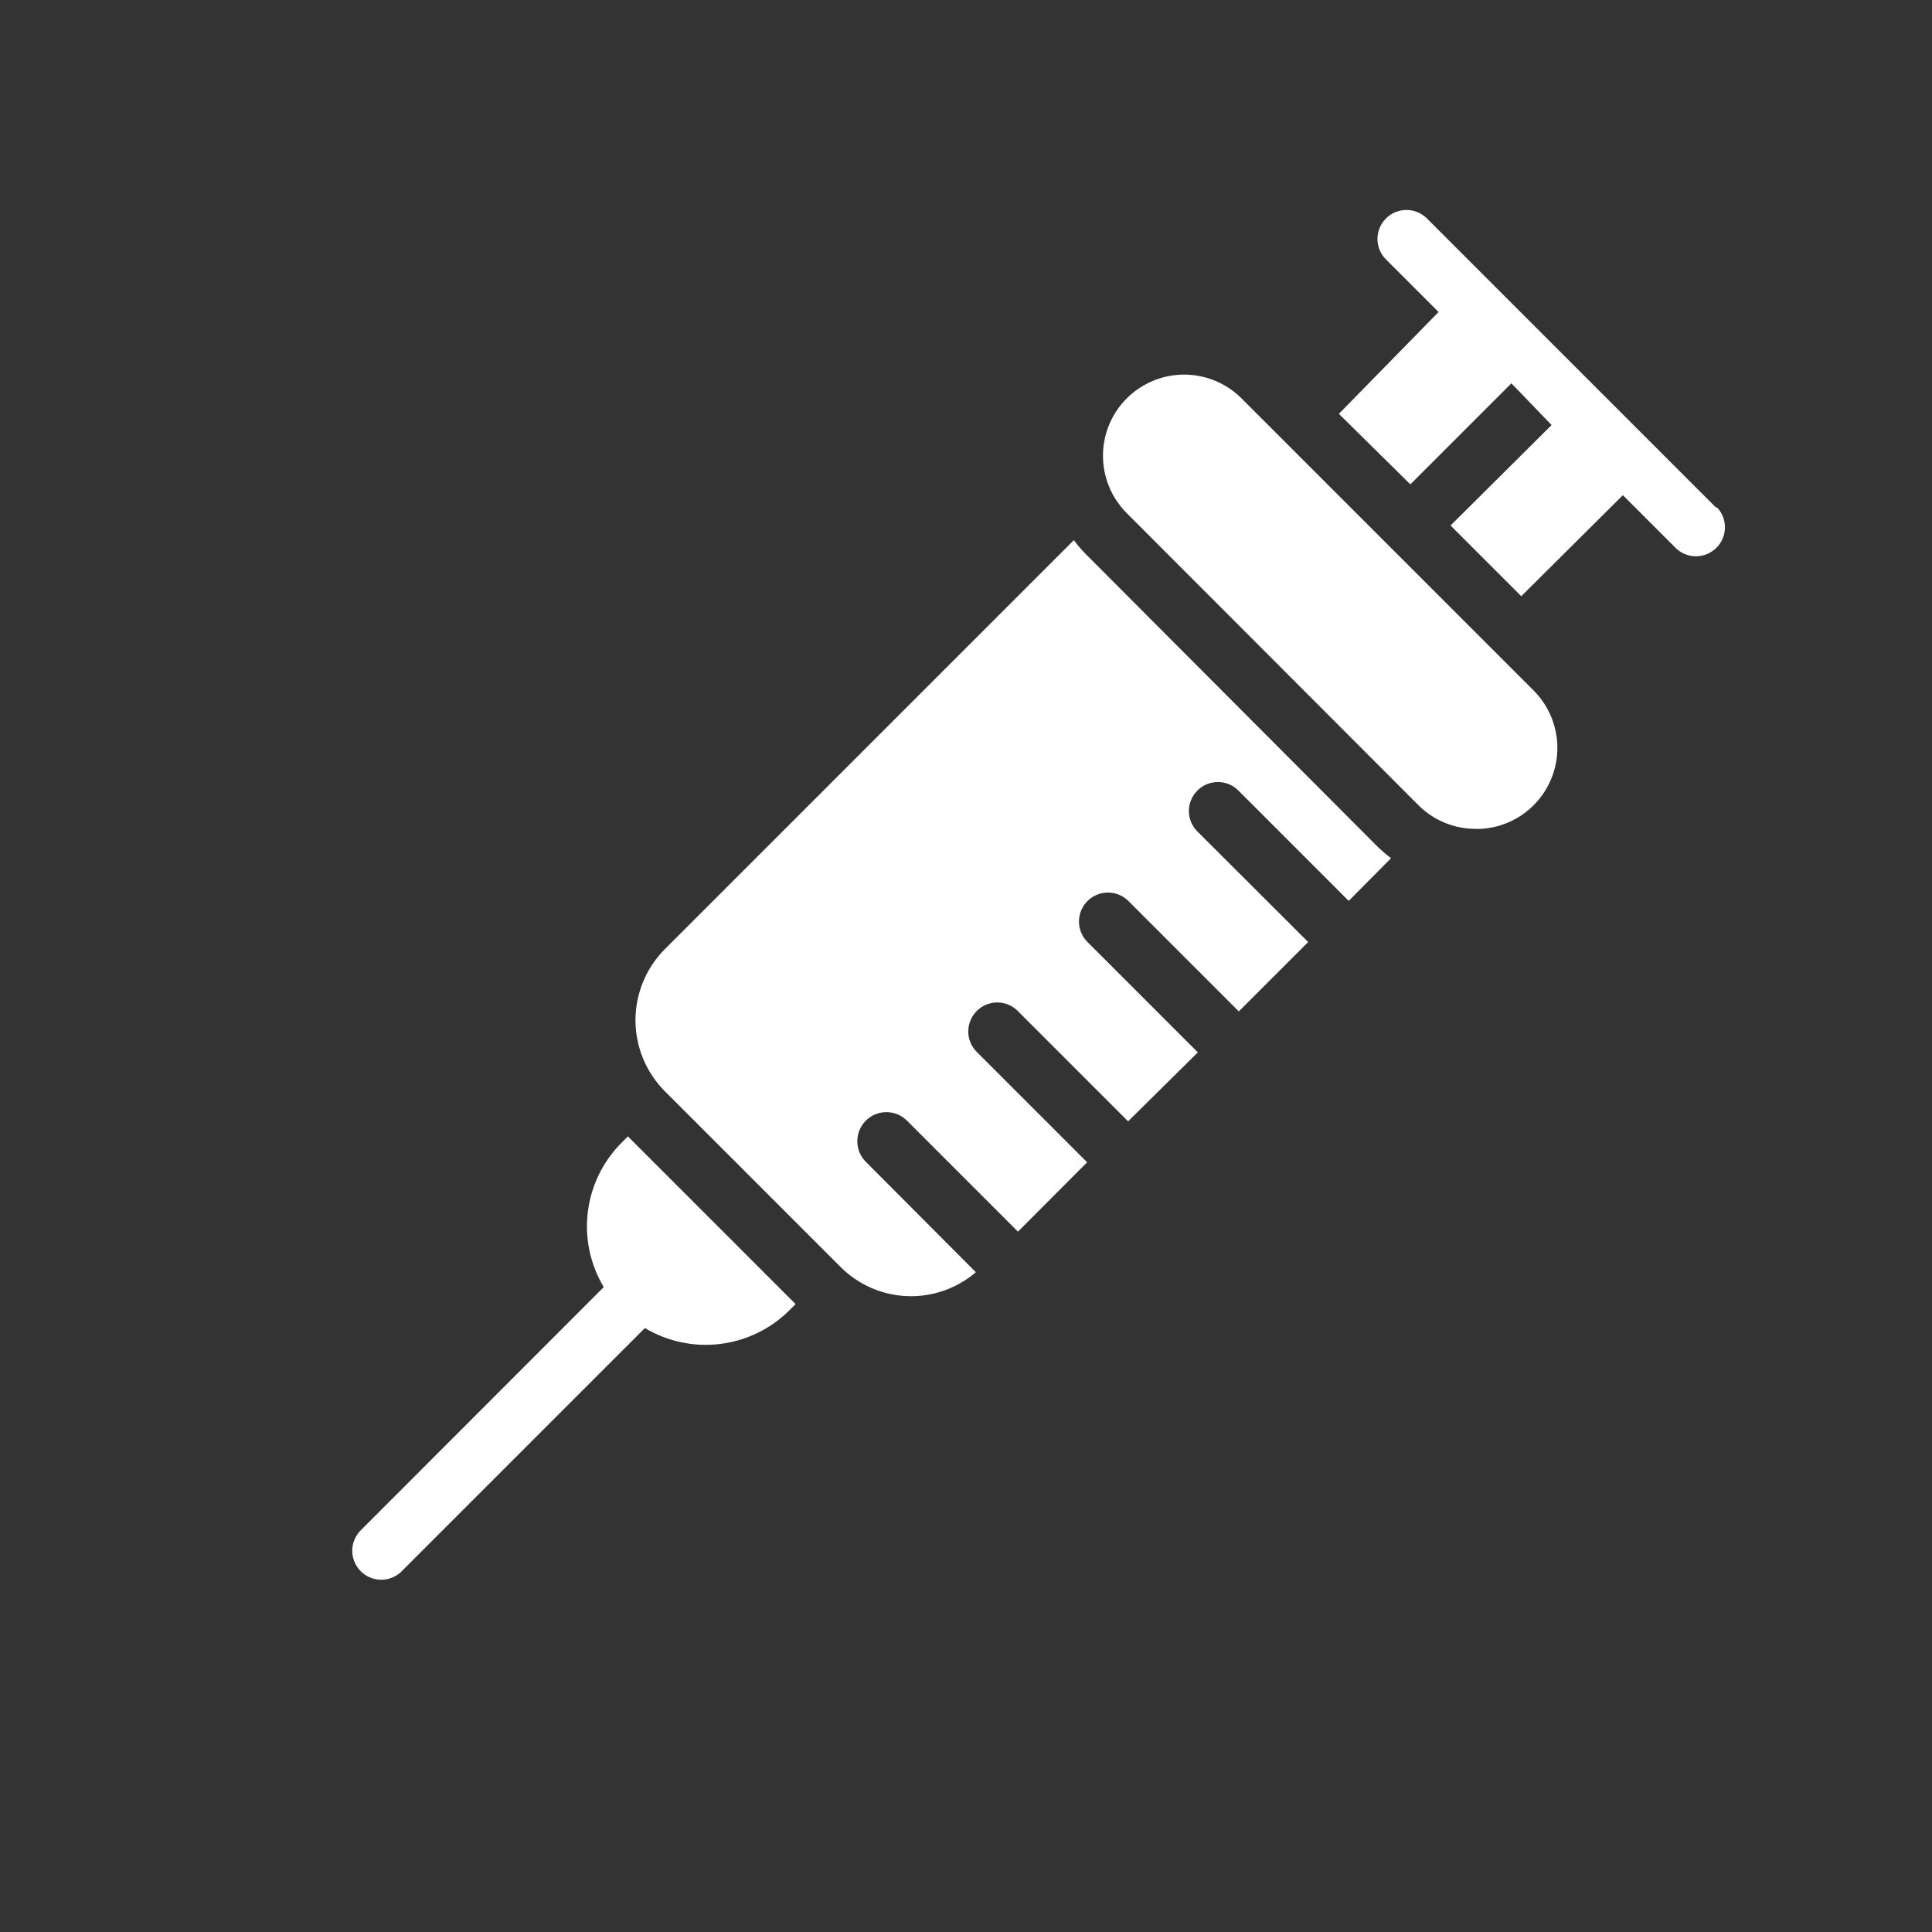 <svg width="40" height="40" viewBox="0 0 40 40" fill="none" xmlns="http://www.w3.org/2000/svg">
<rect x="0" y="0" width="40" height="40" fill="#333333" stroke="none"/>
<path d="M30.564 17.16C30.341 17.162 30.12 17.12 29.914 17.035C29.708 16.951 29.521 16.826 29.364 16.668L23.328 10.624C23.172 10.468 23.048 10.283 22.964 10.079C22.879 9.875 22.836 9.657 22.836 9.436C22.836 9.215 22.879 8.997 22.964 8.793C23.048 8.589 23.172 8.404 23.328 8.248C23.484 8.092 23.669 7.968 23.873 7.884C24.077 7.799 24.295 7.756 24.516 7.756C24.737 7.756 24.955 7.799 25.159 7.884C25.363 7.968 25.548 8.092 25.704 8.248L31.752 14.296C31.988 14.532 32.148 14.832 32.212 15.159C32.277 15.486 32.243 15.825 32.114 16.133C31.985 16.44 31.768 16.702 31.49 16.886C31.212 17.07 30.885 17.166 30.552 17.164L30.564 17.16ZM13 23.528L12.872 23.656C12.485 24.042 12.238 24.546 12.171 25.088C12.103 25.63 12.219 26.179 12.5 26.648L7.484 31.668C7.425 31.723 7.378 31.789 7.345 31.863C7.312 31.936 7.294 32.016 7.293 32.096C7.292 32.177 7.306 32.257 7.337 32.332C7.367 32.406 7.412 32.474 7.469 32.531C7.526 32.588 7.594 32.633 7.668 32.663C7.743 32.693 7.823 32.708 7.904 32.707C7.984 32.705 8.064 32.688 8.137 32.655C8.211 32.622 8.277 32.575 8.332 32.516L13.352 27.496C13.821 27.776 14.369 27.892 14.911 27.825C15.453 27.758 15.957 27.513 16.344 27.128L16.472 27L13 23.528ZM17.928 24.056C17.814 23.944 17.75 23.791 17.75 23.631C17.749 23.471 17.811 23.317 17.924 23.204C18.036 23.09 18.189 23.026 18.349 23.026C18.509 23.025 18.662 23.087 18.776 23.2L21.076 25.5L22.508 24.064L20.208 21.764C20.102 21.65 20.044 21.5 20.047 21.344C20.05 21.189 20.113 21.041 20.223 20.931C20.333 20.821 20.481 20.758 20.636 20.755C20.792 20.752 20.942 20.81 21.056 20.916L23.356 23.216L24.8 21.788L22.5 19.488C22.394 19.374 22.336 19.224 22.339 19.068C22.342 18.913 22.405 18.765 22.515 18.655C22.625 18.545 22.773 18.482 22.928 18.479C23.084 18.476 23.234 18.534 23.348 18.64L25.648 20.94L27.084 19.504L24.776 17.2C24.67 17.086 24.612 16.936 24.615 16.78C24.618 16.625 24.681 16.477 24.791 16.367C24.901 16.257 25.049 16.194 25.204 16.191C25.36 16.188 25.51 16.246 25.624 16.352L27.924 18.652L28.8 17.768C28.699 17.692 28.602 17.609 28.512 17.52L22.48 11.472C22.391 11.382 22.308 11.285 22.232 11.184L13.764 19.652C13.375 20.043 13.157 20.571 13.157 21.122C13.157 21.673 13.375 22.201 13.764 22.592L17.404 26.232C17.771 26.6 18.264 26.815 18.783 26.835C19.302 26.855 19.81 26.678 20.204 26.34L17.928 24.056ZM35.528 10.508L29.528 4.508C29.414 4.402 29.264 4.344 29.108 4.347C28.953 4.35 28.805 4.413 28.695 4.523C28.585 4.633 28.522 4.781 28.519 4.936C28.516 5.092 28.574 5.242 28.68 5.356L29.784 6.46L27.72 8.568L29.2 10.028L31.292 7.936L32.124 8.8L30.032 10.88L31.496 12.344L33.6 10.252L34.704 11.356C34.818 11.462 34.968 11.52 35.124 11.517C35.279 11.514 35.427 11.451 35.537 11.341C35.647 11.231 35.71 11.083 35.713 10.928C35.716 10.772 35.658 10.622 35.552 10.508H35.528Z" fill="white"/>
</svg>
